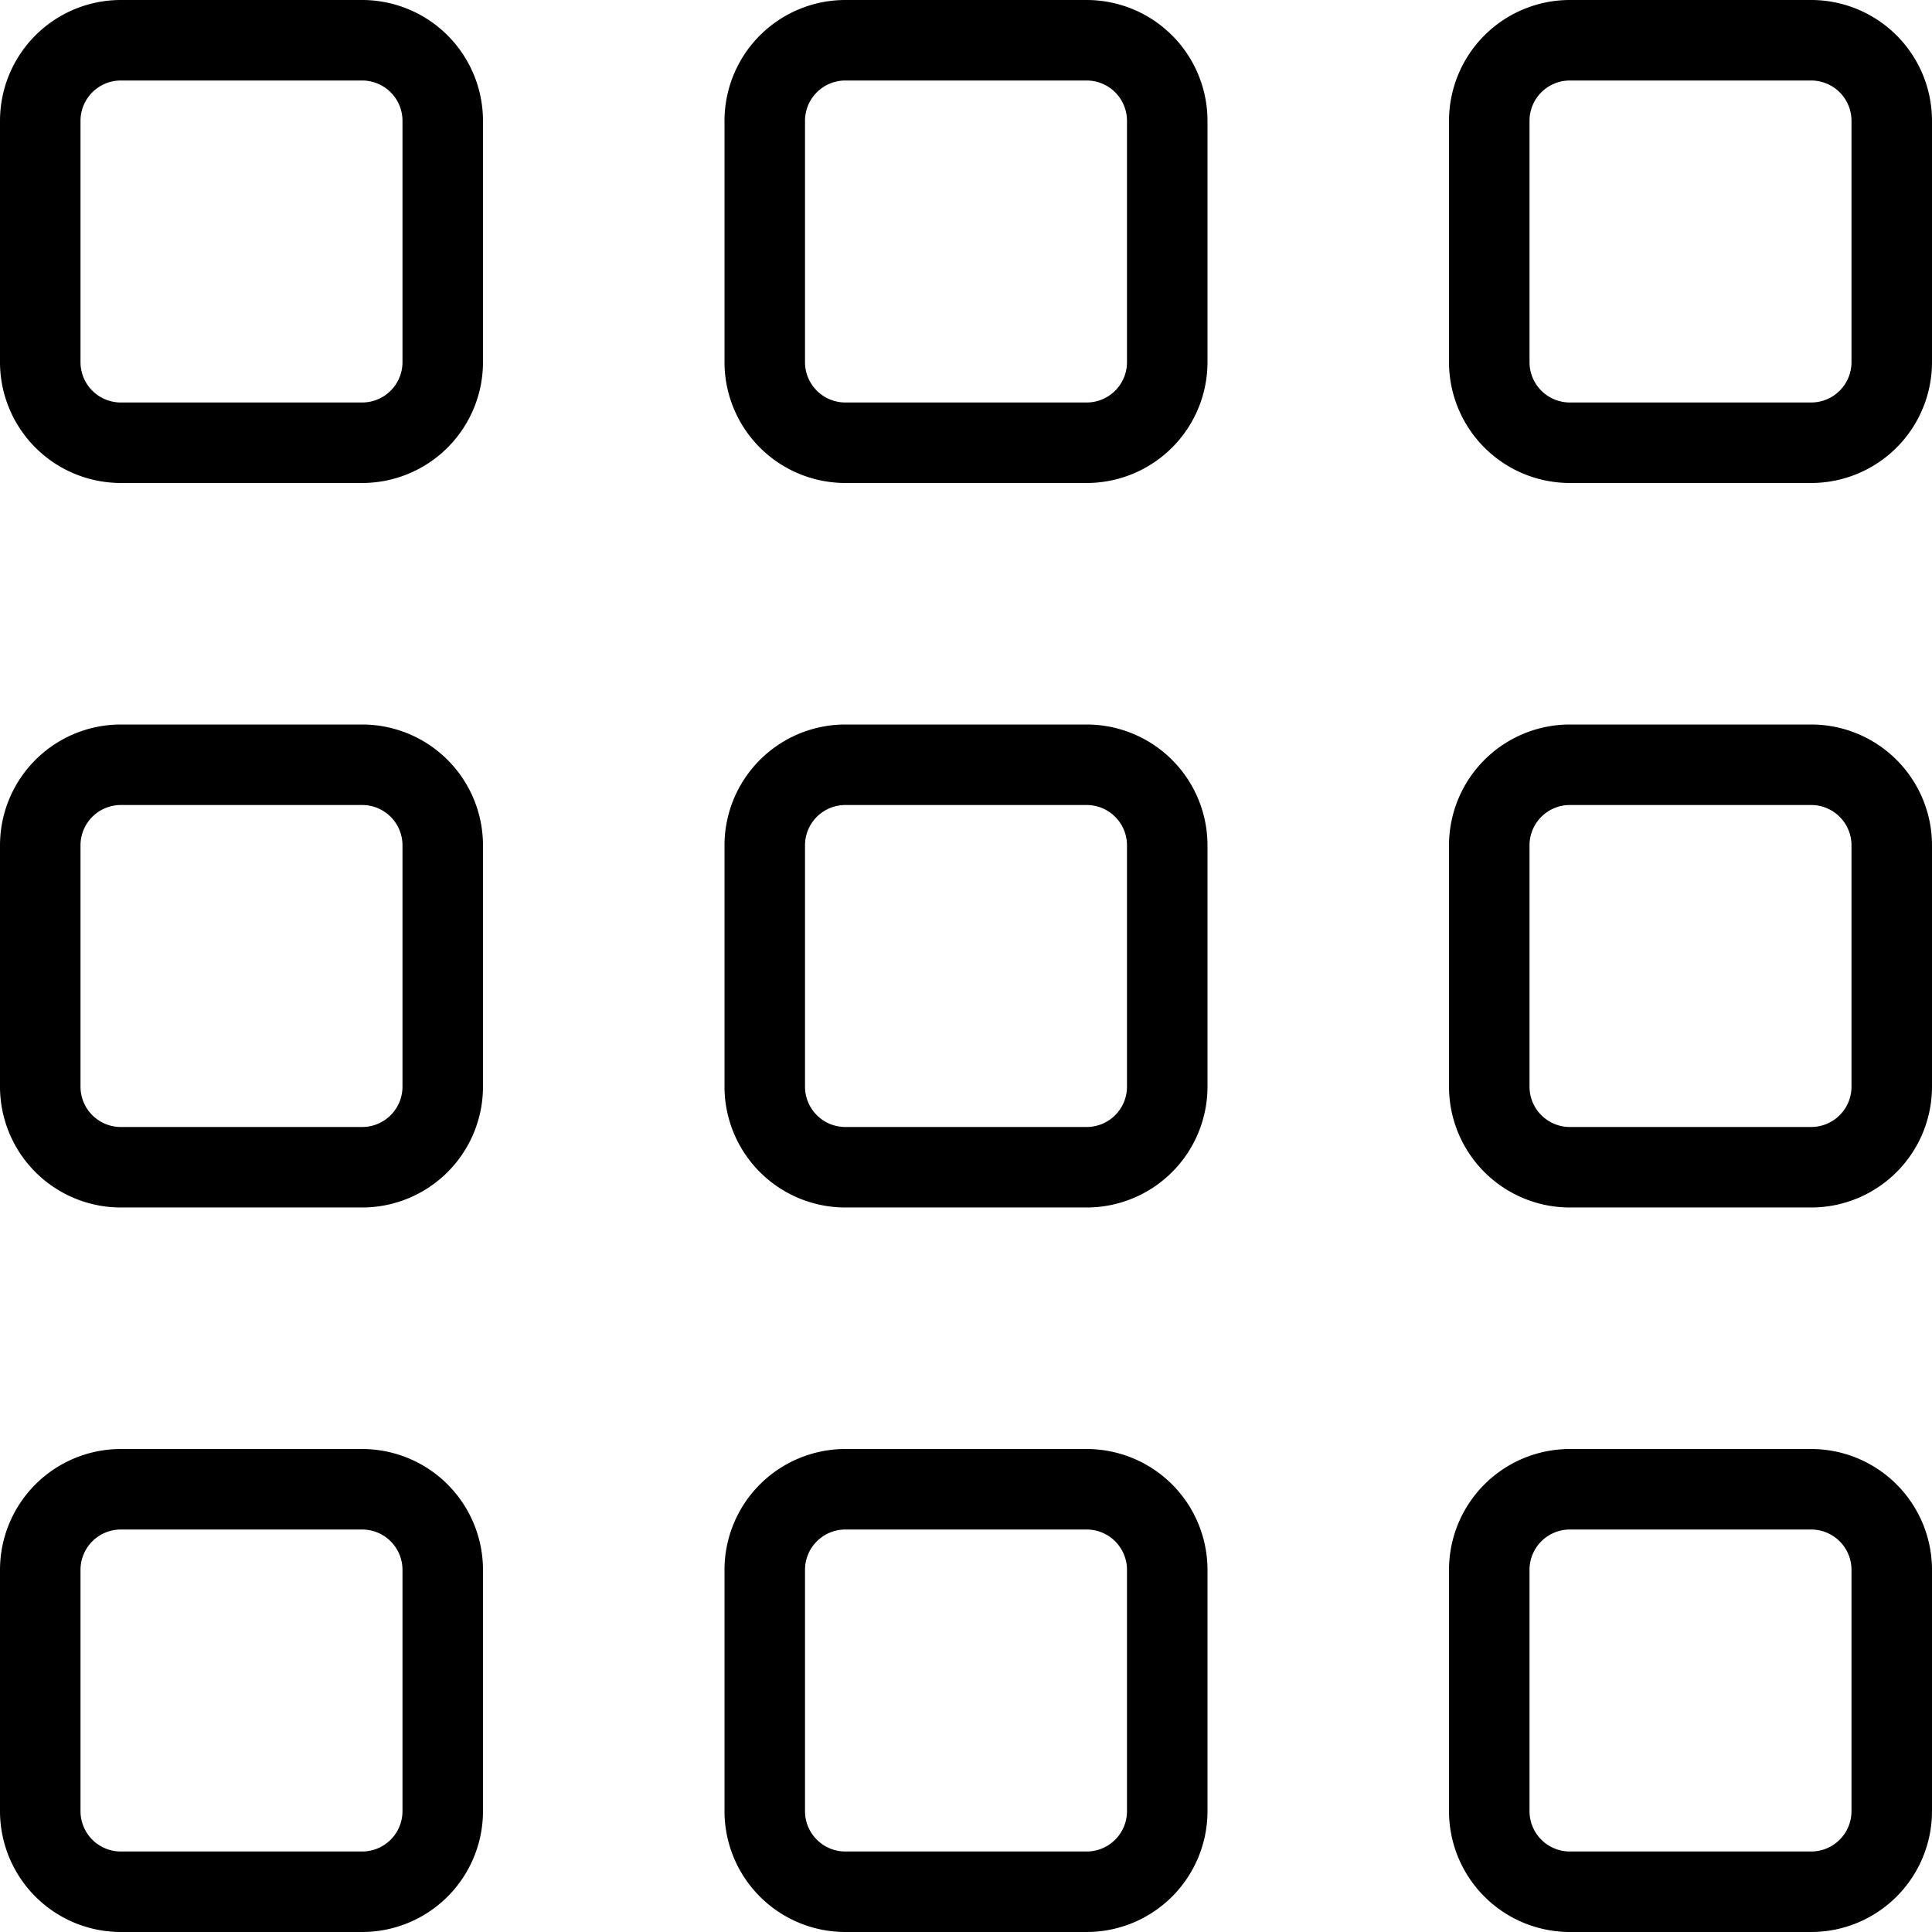 <svg xmlns="http://www.w3.org/2000/svg" width="39.621" height="39.621" viewBox="0 0 39.621 39.621"><path d="M7.429,9.905H2.476A2.479,2.479,0,0,1,0,7.429V2.476A2.479,2.479,0,0,1,2.476,0H7.429A2.479,2.479,0,0,1,9.905,2.476V7.429A2.479,2.479,0,0,1,7.429,9.905ZM2.476,1.651a.827.827,0,0,0-.825.825V7.429a.827.827,0,0,0,.825.825H7.429a.827.827,0,0,0,.825-.825V2.476a.827.827,0,0,0-.825-.825Z"/><path d="M7.429,18.905H2.476A2.479,2.479,0,0,1,0,16.429V11.476A2.479,2.479,0,0,1,2.476,9H7.429a2.479,2.479,0,0,1,2.476,2.476v4.953A2.479,2.479,0,0,1,7.429,18.905ZM2.476,10.651a.827.827,0,0,0-.825.825v4.953a.827.827,0,0,0,.825.825H7.429a.827.827,0,0,0,.825-.825V11.476a.827.827,0,0,0-.825-.825Z" transform="translate(0 5.858)"/><path d="M7.429,27.905H2.476A2.479,2.479,0,0,1,0,25.429V20.476A2.479,2.479,0,0,1,2.476,18H7.429a2.479,2.479,0,0,1,2.476,2.476v4.953A2.479,2.479,0,0,1,7.429,27.905ZM2.476,19.651a.827.827,0,0,0-.825.825v4.953a.827.827,0,0,0,.825.825H7.429a.827.827,0,0,0,.825-.825V20.476a.827.827,0,0,0-.825-.825Z" transform="translate(0 11.716)"/><path d="M16.429,9.905H11.476A2.479,2.479,0,0,1,9,7.429V2.476A2.479,2.479,0,0,1,11.476,0h4.953a2.479,2.479,0,0,1,2.476,2.476V7.429A2.479,2.479,0,0,1,16.429,9.905ZM11.476,1.651a.827.827,0,0,0-.825.825V7.429a.827.827,0,0,0,.825.825h4.953a.827.827,0,0,0,.825-.825V2.476a.827.827,0,0,0-.825-.825Z" transform="translate(5.858)"/><path d="M16.429,18.905H11.476A2.479,2.479,0,0,1,9,16.429V11.476A2.479,2.479,0,0,1,11.476,9h4.953a2.479,2.479,0,0,1,2.476,2.476v4.953A2.479,2.479,0,0,1,16.429,18.905Zm-4.953-8.254a.827.827,0,0,0-.825.825v4.953a.827.827,0,0,0,.825.825h4.953a.827.827,0,0,0,.825-.825V11.476a.827.827,0,0,0-.825-.825Z" transform="translate(5.858 5.858)"/><path d="M16.429,27.905H11.476A2.479,2.479,0,0,1,9,25.429V20.476A2.479,2.479,0,0,1,11.476,18h4.953a2.479,2.479,0,0,1,2.476,2.476v4.953A2.479,2.479,0,0,1,16.429,27.905Zm-4.953-8.254a.827.827,0,0,0-.825.825v4.953a.827.827,0,0,0,.825.825h4.953a.827.827,0,0,0,.825-.825V20.476a.827.827,0,0,0-.825-.825Z" transform="translate(5.858 11.716)"/><path d="M25.429,9.905H20.476A2.479,2.479,0,0,1,18,7.429V2.476A2.479,2.479,0,0,1,20.476,0h4.953a2.479,2.479,0,0,1,2.476,2.476V7.429A2.479,2.479,0,0,1,25.429,9.905ZM20.476,1.651a.827.827,0,0,0-.825.825V7.429a.827.827,0,0,0,.825.825h4.953a.827.827,0,0,0,.825-.825V2.476a.827.827,0,0,0-.825-.825Z" transform="translate(11.716)"/><path d="M25.429,18.905H20.476A2.479,2.479,0,0,1,18,16.429V11.476A2.479,2.479,0,0,1,20.476,9h4.953a2.479,2.479,0,0,1,2.476,2.476v4.953A2.479,2.479,0,0,1,25.429,18.905Zm-4.953-8.254a.827.827,0,0,0-.825.825v4.953a.827.827,0,0,0,.825.825h4.953a.827.827,0,0,0,.825-.825V11.476a.827.827,0,0,0-.825-.825Z" transform="translate(11.716 5.858)"/><path d="M25.429,27.905H20.476A2.479,2.479,0,0,1,18,25.429V20.476A2.479,2.479,0,0,1,20.476,18h4.953a2.479,2.479,0,0,1,2.476,2.476v4.953A2.479,2.479,0,0,1,25.429,27.905Zm-4.953-8.254a.827.827,0,0,0-.825.825v4.953a.827.827,0,0,0,.825.825h4.953a.827.827,0,0,0,.825-.825V20.476a.827.827,0,0,0-.825-.825Z" transform="translate(11.716 11.716)"/></svg>